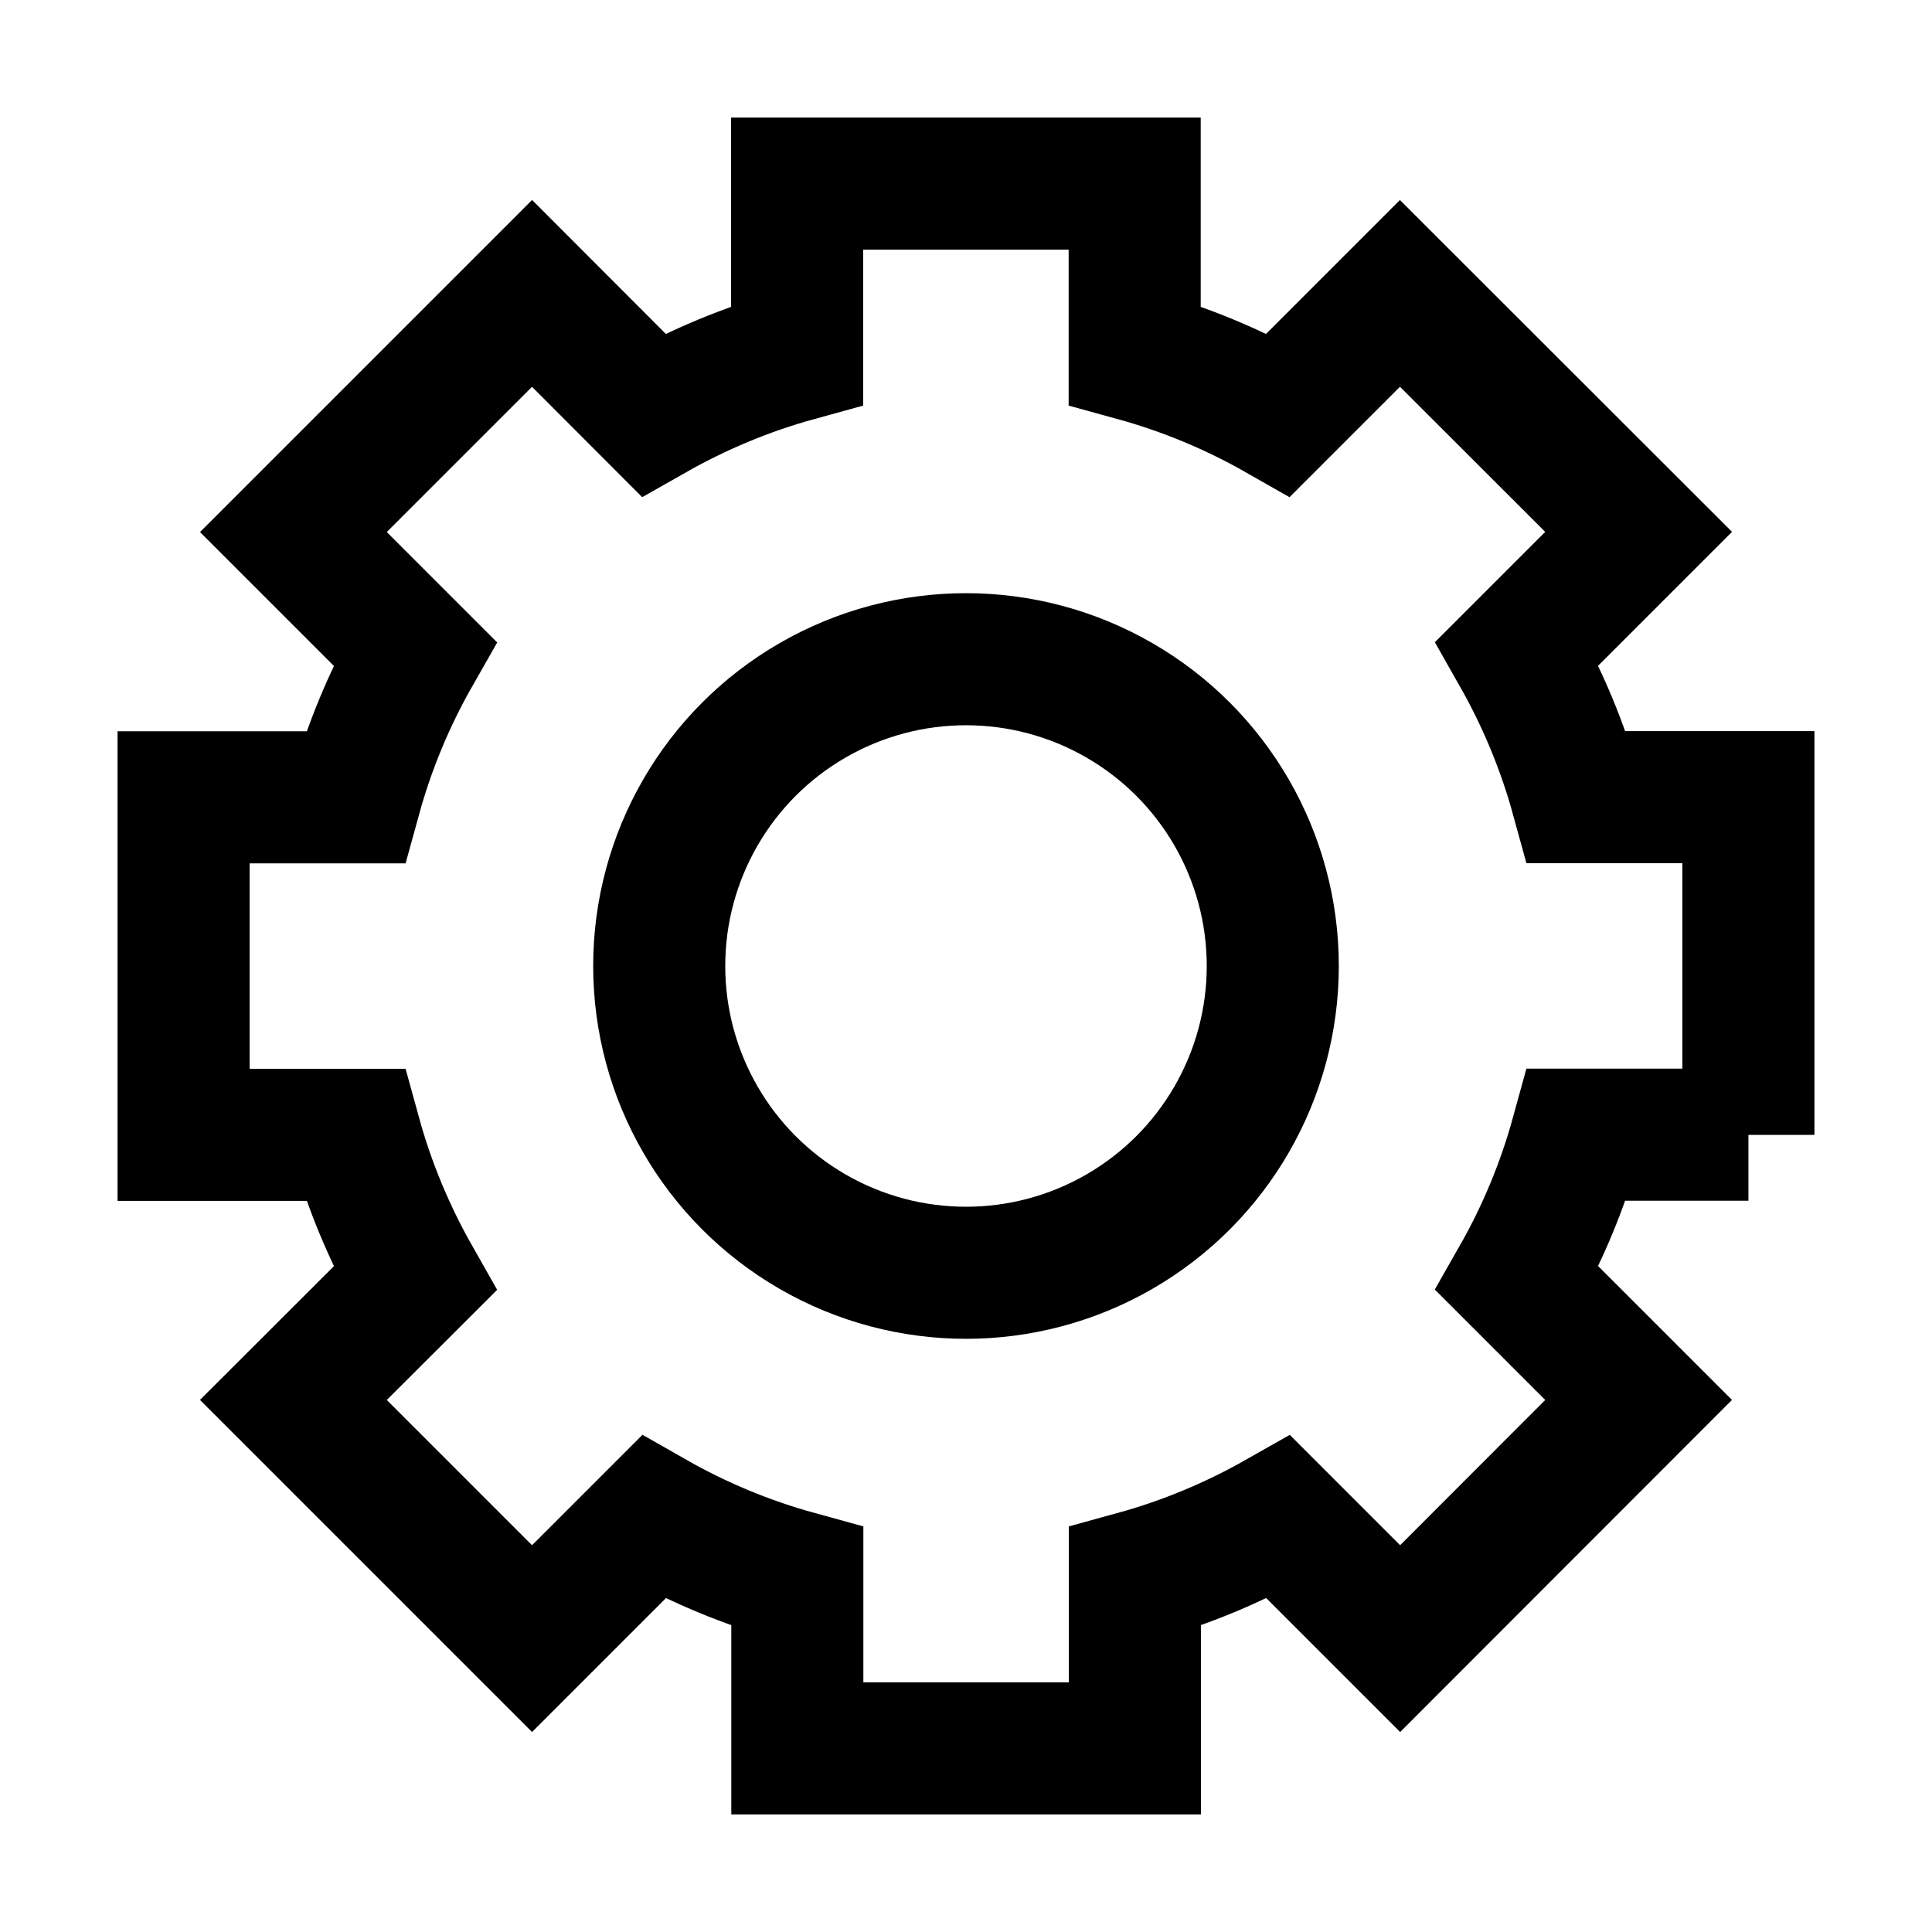 <svg xmlns="http://www.w3.org/2000/svg" xmlns:xlink="http://www.w3.org/1999/xlink" id="Layer_1" x="0" y="0" version="1.1" viewBox="0 0 1024 1024" xml:space="preserve" style="enable-background:new 0 0 1024 1024"><style type="text/css">.st0{fill:none;stroke:#000;stroke-width:70;stroke-miterlimit:10}</style><circle cx="512" cy="512" r="162.6" class="st0"/><path d="M926.7,601.5V422.5h-91c-7.4-26.9-18.1-52.4-31.6-76.2l64.4-64.4L742,155.5l-64.4,64.4	c-23.7-13.5-49.3-24.2-76.2-31.6v-91H422.5v91c-26.9,7.4-52.4,18.1-76.2,31.6L282,155.5L155.5,282l64.4,64.4	c-13.5,23.7-24.2,49.3-31.6,76.2h-91v178.9h91c7.4,26.9,18.1,52.4,31.6,76.2L155.5,742L282,868.5l64.4-64.4	c23.7,13.5,49.3,24.2,76.2,31.6v91h178.9v-91c26.9-7.4,52.4-18.1,76.2-31.6l64.4,64.4L868.5,742l-64.4-64.4	c13.5-23.7,24.2-49.3,31.6-76.2H926.7z" class="st0"/></svg>